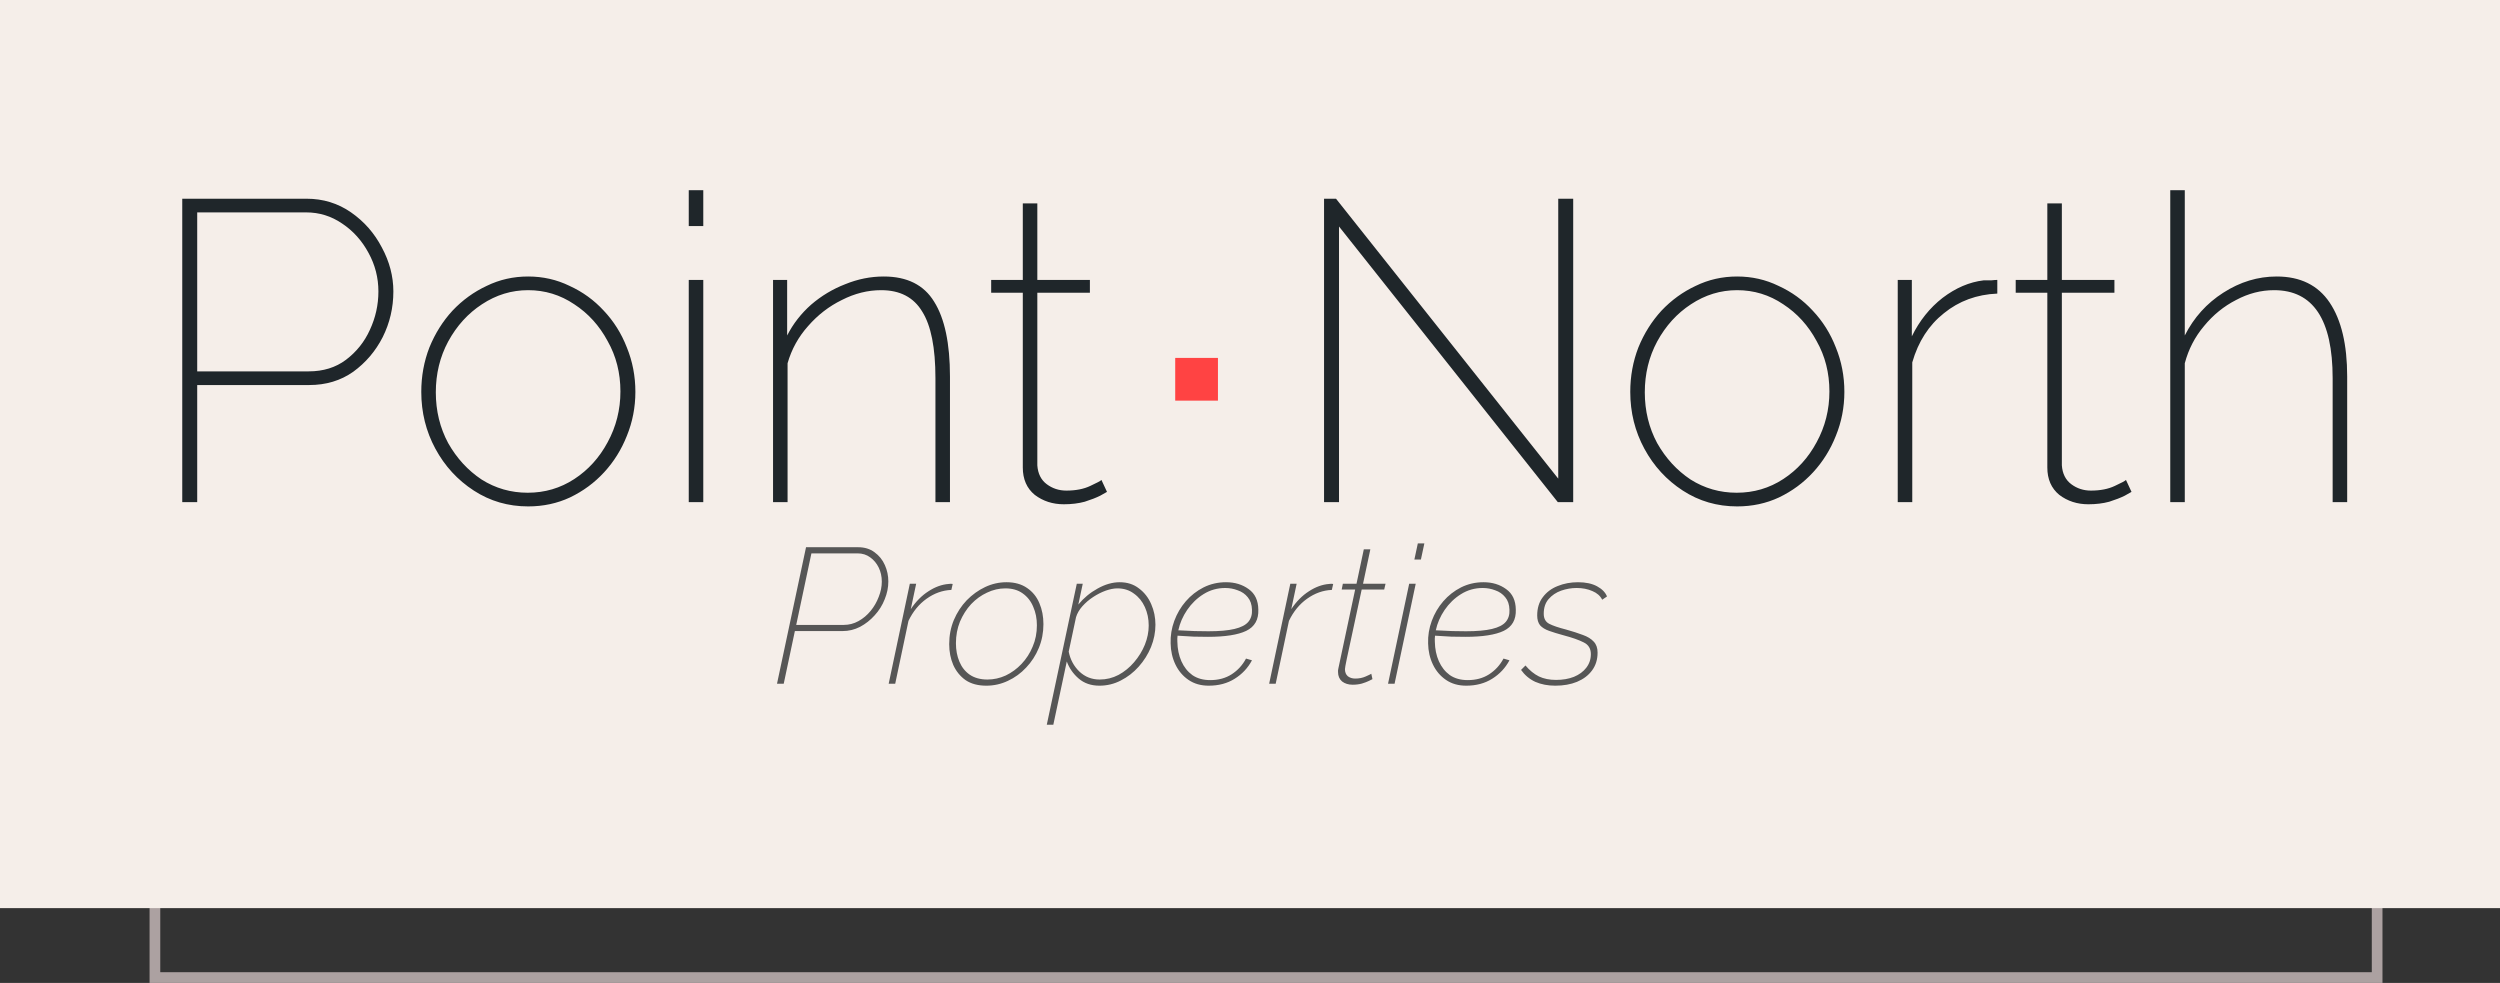 <svg width="234" height="92" viewBox="0 0 234 92" fill="none" xmlns="http://www.w3.org/2000/svg">
<rect x="0" y="0" width="234" height="92" fill="#333333" stroke="none"/>
<rect x="14.5" y="18.5" width="208" height="73" stroke="#ACA1A1"/>
<rect width="234" height="85" fill="#F5EEE9"/>
<path d="M125.331 21.2V47H123.931V18.6H125.051L145.851 44.8V18.6H147.251V47H145.811L125.331 21.2ZM162.593 47.4C160.727 47.4 159.033 46.907 157.513 45.92C155.993 44.933 154.793 43.627 153.913 42C153.033 40.373 152.593 38.6 152.593 36.68C152.593 35.213 152.847 33.827 153.353 32.52C153.887 31.213 154.607 30.067 155.513 29.08C156.447 28.093 157.513 27.32 158.713 26.76C159.913 26.173 161.207 25.88 162.593 25.88C163.98 25.88 165.273 26.173 166.473 26.76C167.7 27.32 168.767 28.093 169.673 29.08C170.607 30.067 171.327 31.213 171.833 32.52C172.367 33.827 172.633 35.213 172.633 36.68C172.633 38.12 172.367 39.493 171.833 40.8C171.327 42.08 170.62 43.213 169.713 44.2C168.807 45.187 167.74 45.973 166.513 46.56C165.313 47.12 164.007 47.4 162.593 47.4ZM153.953 36.72C153.953 38.453 154.34 40.04 155.113 41.48C155.913 42.893 156.953 44.027 158.233 44.88C159.54 45.707 160.98 46.12 162.553 46.12C164.153 46.12 165.607 45.693 166.913 44.84C168.22 43.987 169.26 42.84 170.033 41.4C170.833 39.933 171.233 38.347 171.233 36.64C171.233 34.907 170.833 33.333 170.033 31.92C169.26 30.48 168.22 29.333 166.913 28.48C165.607 27.6 164.167 27.16 162.593 27.16C161.047 27.16 159.607 27.6 158.273 28.48C156.967 29.333 155.913 30.493 155.113 31.96C154.34 33.4 153.953 34.987 153.953 36.72ZM186.948 27.48C185.028 27.56 183.362 28.173 181.948 29.32C180.535 30.44 179.548 31.973 178.988 33.92V47H177.628V26.2H178.948V31.48C179.668 30.013 180.628 28.813 181.828 27.88C183.055 26.947 184.335 26.4 185.668 26.24C185.935 26.24 186.175 26.24 186.388 26.24C186.628 26.213 186.815 26.2 186.948 26.2V27.48ZM199.51 46.04C199.457 46.067 199.244 46.187 198.87 46.4C198.497 46.587 198.017 46.773 197.43 46.96C196.844 47.12 196.19 47.2 195.47 47.2C194.43 47.2 193.524 46.907 192.75 46.32C192.004 45.707 191.63 44.853 191.63 43.76V27.4H188.67V26.2H191.63V19.04H192.99V26.2H197.91V27.4H192.99V43.56C193.044 44.333 193.337 44.92 193.87 45.32C194.404 45.72 195.017 45.92 195.71 45.92C196.59 45.92 197.337 45.773 197.95 45.48C198.59 45.187 198.937 45 198.99 44.92L199.51 46.04ZM219.696 47H218.336V35.4C218.336 29.907 216.509 27.16 212.856 27.16C211.629 27.16 210.443 27.467 209.296 28.08C208.149 28.667 207.149 29.48 206.296 30.52C205.443 31.533 204.843 32.693 204.496 34V47H203.136V17.8H204.496V31.4C205.349 29.72 206.549 28.387 208.096 27.4C209.669 26.387 211.336 25.88 213.096 25.88C215.309 25.88 216.963 26.693 218.056 28.32C219.149 29.947 219.696 32.253 219.696 35.24V47Z" fill="#1F262A"/>
<path d="M17.059 47V18.6H28.699C30.245 18.6 31.632 19.027 32.859 19.88C34.085 20.733 35.045 21.827 35.739 23.16C36.459 24.493 36.819 25.867 36.819 27.28C36.819 28.8 36.485 30.227 35.819 31.56C35.152 32.867 34.232 33.947 33.059 34.8C31.885 35.627 30.512 36.04 28.939 36.04H18.459V47H17.059ZM18.459 34.76H28.899C30.259 34.76 31.419 34.4 32.379 33.68C33.365 32.933 34.112 32 34.619 30.88C35.152 29.733 35.419 28.533 35.419 27.28C35.419 26 35.112 24.8 34.499 23.68C33.885 22.533 33.059 21.613 32.019 20.92C31.005 20.227 29.885 19.88 28.659 19.88H18.459V34.76ZM49.432 47.4C47.565 47.4 45.872 46.907 44.352 45.92C42.832 44.933 41.632 43.627 40.752 42C39.872 40.373 39.432 38.6 39.432 36.68C39.432 35.213 39.685 33.827 40.192 32.52C40.725 31.213 41.445 30.067 42.352 29.08C43.285 28.093 44.352 27.32 45.552 26.76C46.752 26.173 48.045 25.88 49.432 25.88C50.819 25.88 52.112 26.173 53.312 26.76C54.538 27.32 55.605 28.093 56.512 29.08C57.445 30.067 58.165 31.213 58.672 32.52C59.205 33.827 59.472 35.213 59.472 36.68C59.472 38.12 59.205 39.493 58.672 40.8C58.165 42.08 57.459 43.213 56.552 44.2C55.645 45.187 54.578 45.973 53.352 46.56C52.152 47.12 50.845 47.4 49.432 47.4ZM40.792 36.72C40.792 38.453 41.178 40.04 41.952 41.48C42.752 42.893 43.792 44.027 45.072 44.88C46.379 45.707 47.819 46.12 49.392 46.12C50.992 46.12 52.445 45.693 53.752 44.84C55.059 43.987 56.099 42.84 56.872 41.4C57.672 39.933 58.072 38.347 58.072 36.64C58.072 34.907 57.672 33.333 56.872 31.92C56.099 30.48 55.059 29.333 53.752 28.48C52.445 27.6 51.005 27.16 49.432 27.16C47.885 27.16 46.445 27.6 45.112 28.48C43.805 29.333 42.752 30.493 41.952 31.96C41.178 33.4 40.792 34.987 40.792 36.72ZM64.467 21.16V17.8H65.827V21.16H64.467ZM64.467 47V26.2H65.827V47H64.467ZM88.917 47H87.557V35.4C87.557 32.547 87.144 30.467 86.317 29.16C85.517 27.827 84.237 27.16 82.477 27.16C81.224 27.16 79.997 27.467 78.797 28.08C77.597 28.667 76.544 29.48 75.637 30.52C74.731 31.533 74.091 32.693 73.717 34V47H72.357V26.2H73.677V31.4C74.237 30.307 74.984 29.347 75.917 28.52C76.877 27.693 77.944 27.053 79.117 26.6C80.29 26.12 81.49 25.88 82.717 25.88C84.904 25.88 86.477 26.667 87.437 28.24C88.424 29.813 88.917 32.147 88.917 35.24V47ZM103.614 46.04C103.561 46.067 103.348 46.187 102.974 46.4C102.601 46.587 102.121 46.773 101.534 46.96C100.948 47.12 100.294 47.2 99.574 47.2C98.534 47.2 97.628 46.907 96.854 46.32C96.108 45.707 95.734 44.853 95.734 43.76V27.4H92.774V26.2H95.734V19.04H97.094V26.2H102.014V27.4H97.094V43.56C97.148 44.333 97.441 44.92 97.974 45.32C98.508 45.72 99.121 45.92 99.814 45.92C100.694 45.92 101.441 45.773 102.054 45.48C102.694 45.187 103.041 45 103.094 44.92L103.614 46.04Z" fill="#1F262A"/>
<path d="M75.445 51.22H80.323C80.922 51.22 81.433 51.376 81.853 51.688C82.284 52 82.609 52.402 82.825 52.894C83.04 53.374 83.148 53.884 83.148 54.424C83.148 54.988 83.034 55.546 82.806 56.098C82.591 56.65 82.278 57.148 81.871 57.592C81.475 58.036 81.019 58.396 80.502 58.672C79.987 58.936 79.441 59.068 78.865 59.068H74.4L73.356 64H72.727L75.445 51.22ZM78.972 58.492C79.465 58.492 79.927 58.372 80.359 58.132C80.79 57.892 81.168 57.574 81.493 57.178C81.817 56.782 82.069 56.344 82.249 55.864C82.441 55.384 82.537 54.91 82.537 54.442C82.537 53.962 82.441 53.524 82.249 53.128C82.056 52.732 81.793 52.414 81.457 52.174C81.121 51.922 80.725 51.796 80.269 51.796H75.948L74.526 58.492H78.972ZM85.159 54.64H85.753L85.249 57.016C85.729 56.296 86.281 55.738 86.905 55.342C87.529 54.934 88.159 54.706 88.795 54.658C88.867 54.646 88.933 54.64 88.993 54.64C89.053 54.64 89.113 54.646 89.173 54.658L89.047 55.216C88.219 55.252 87.445 55.528 86.725 56.044C86.017 56.548 85.453 57.238 85.033 58.114L83.791 64H83.179L85.159 54.64ZM92.319 64.18C91.539 64.18 90.891 64.006 90.375 63.658C89.871 63.298 89.487 62.824 89.223 62.236C88.971 61.648 88.845 61 88.845 60.292C88.845 59.488 88.989 58.738 89.277 58.042C89.577 57.334 89.979 56.716 90.483 56.188C90.999 55.66 91.575 55.246 92.211 54.946C92.847 54.646 93.513 54.496 94.209 54.496C94.977 54.496 95.619 54.676 96.135 55.036C96.651 55.384 97.035 55.858 97.287 56.458C97.539 57.046 97.665 57.7 97.665 58.42C97.665 59.212 97.521 59.956 97.233 60.652C96.945 61.348 96.549 61.96 96.045 62.488C95.553 63.016 94.983 63.43 94.335 63.73C93.699 64.03 93.027 64.18 92.319 64.18ZM92.427 63.604C93.015 63.604 93.585 63.478 94.137 63.226C94.689 62.962 95.181 62.602 95.613 62.146C96.057 61.678 96.405 61.138 96.657 60.526C96.921 59.914 97.053 59.248 97.053 58.528C97.053 57.892 96.939 57.316 96.711 56.8C96.495 56.272 96.165 55.852 95.721 55.54C95.289 55.228 94.749 55.072 94.101 55.072C93.513 55.072 92.943 55.204 92.391 55.468C91.839 55.72 91.341 56.08 90.897 56.548C90.465 57.016 90.117 57.562 89.853 58.186C89.601 58.81 89.475 59.482 89.475 60.202C89.475 60.838 89.583 61.414 89.799 61.93C90.015 62.446 90.339 62.854 90.771 63.154C91.215 63.454 91.767 63.604 92.427 63.604ZM100.787 54.64H101.345L100.931 56.584C101.435 55.972 102.035 55.474 102.731 55.09C103.439 54.694 104.129 54.496 104.801 54.496C105.509 54.496 106.109 54.688 106.601 55.072C107.105 55.444 107.489 55.936 107.753 56.548C108.017 57.148 108.149 57.79 108.149 58.474C108.149 59.182 108.011 59.878 107.735 60.562C107.459 61.234 107.075 61.846 106.583 62.398C106.103 62.938 105.545 63.37 104.909 63.694C104.285 64.018 103.619 64.18 102.911 64.18C102.131 64.18 101.483 63.958 100.967 63.514C100.451 63.07 100.079 62.536 99.851 61.912L98.591 67.834H97.979L100.787 54.64ZM102.929 63.604C103.553 63.604 104.141 63.46 104.693 63.172C105.245 62.872 105.731 62.476 106.151 61.984C106.583 61.48 106.919 60.934 107.159 60.346C107.399 59.746 107.519 59.146 107.519 58.546C107.519 57.922 107.399 57.346 107.159 56.818C106.919 56.29 106.577 55.87 106.133 55.558C105.701 55.234 105.185 55.072 104.585 55.072C104.261 55.072 103.895 55.144 103.487 55.288C103.091 55.432 102.701 55.63 102.317 55.882C101.933 56.134 101.597 56.422 101.309 56.746C101.021 57.07 100.823 57.412 100.715 57.772L100.031 60.994C100.175 61.726 100.505 62.344 101.021 62.848C101.549 63.352 102.185 63.604 102.929 63.604ZM113.135 64.18C112.403 64.18 111.773 64 111.245 63.64C110.717 63.28 110.309 62.8 110.021 62.2C109.733 61.6 109.583 60.94 109.571 60.22C109.547 59.5 109.661 58.798 109.913 58.114C110.165 57.43 110.525 56.818 110.993 56.278C111.461 55.738 112.013 55.306 112.649 54.982C113.297 54.658 113.999 54.496 114.755 54.496C115.583 54.496 116.291 54.712 116.879 55.144C117.467 55.564 117.767 56.2 117.779 57.052C117.815 58 117.437 58.666 116.645 59.05C115.865 59.422 114.671 59.608 113.063 59.608C112.631 59.608 112.187 59.602 111.731 59.59C111.275 59.566 110.771 59.536 110.219 59.5C110.195 59.692 110.189 59.878 110.201 60.058C110.213 60.742 110.339 61.354 110.579 61.894C110.819 62.434 111.161 62.866 111.605 63.19C112.061 63.502 112.619 63.658 113.279 63.658C114.047 63.658 114.713 63.478 115.277 63.118C115.853 62.746 116.303 62.254 116.627 61.642L117.185 61.804C116.801 62.524 116.261 63.1 115.565 63.532C114.881 63.964 114.071 64.18 113.135 64.18ZM114.683 55.036C113.939 55.036 113.261 55.228 112.649 55.612C112.049 55.984 111.539 56.476 111.119 57.088C110.711 57.688 110.435 58.324 110.291 58.996C110.879 59.032 111.395 59.056 111.839 59.068C112.283 59.08 112.709 59.086 113.117 59.086C114.137 59.086 114.947 59.014 115.547 58.87C116.159 58.726 116.591 58.504 116.843 58.204C117.095 57.904 117.209 57.526 117.185 57.07C117.173 56.59 117.041 56.2 116.789 55.9C116.549 55.6 116.237 55.384 115.853 55.252C115.481 55.108 115.091 55.036 114.683 55.036ZM120.772 54.64H121.366L120.862 57.016C121.342 56.296 121.894 55.738 122.518 55.342C123.142 54.934 123.772 54.706 124.408 54.658C124.48 54.646 124.546 54.64 124.606 54.64C124.666 54.64 124.726 54.646 124.786 54.658L124.66 55.216C123.832 55.252 123.058 55.528 122.338 56.044C121.63 56.548 121.066 57.238 120.646 58.114L119.404 64H118.792L120.772 54.64ZM125.24 62.902C125.24 62.854 125.24 62.8 125.24 62.74C125.252 62.68 125.264 62.614 125.276 62.542L126.842 55.18H125.582L125.69 54.64H126.968L127.652 51.418H128.264L127.58 54.64H129.686L129.56 55.18H127.454L126.05 61.714C125.942 62.23 125.888 62.536 125.888 62.632C125.888 62.92 125.978 63.142 126.158 63.298C126.35 63.442 126.578 63.514 126.842 63.514C127.214 63.514 127.544 63.448 127.832 63.316C128.132 63.184 128.306 63.1 128.354 63.064L128.462 63.568C128.426 63.592 128.318 63.646 128.138 63.73C127.97 63.814 127.748 63.898 127.472 63.982C127.208 64.054 126.92 64.09 126.608 64.09C126.212 64.09 125.882 63.988 125.618 63.784C125.366 63.568 125.24 63.274 125.24 62.902ZM132.709 50.86H133.321L132.997 52.372H132.385L132.709 50.86ZM131.899 54.64H132.511L130.531 64H129.919L131.899 54.64ZM137.235 64.18C136.503 64.18 135.873 64 135.345 63.64C134.817 63.28 134.409 62.8 134.121 62.2C133.833 61.6 133.683 60.94 133.671 60.22C133.647 59.5 133.761 58.798 134.013 58.114C134.265 57.43 134.625 56.818 135.093 56.278C135.561 55.738 136.113 55.306 136.749 54.982C137.397 54.658 138.099 54.496 138.855 54.496C139.683 54.496 140.391 54.712 140.979 55.144C141.567 55.564 141.867 56.2 141.879 57.052C141.915 58 141.537 58.666 140.745 59.05C139.965 59.422 138.771 59.608 137.163 59.608C136.731 59.608 136.287 59.602 135.831 59.59C135.375 59.566 134.871 59.536 134.319 59.5C134.295 59.692 134.289 59.878 134.301 60.058C134.313 60.742 134.439 61.354 134.679 61.894C134.919 62.434 135.261 62.866 135.705 63.19C136.161 63.502 136.719 63.658 137.379 63.658C138.147 63.658 138.813 63.478 139.377 63.118C139.953 62.746 140.403 62.254 140.727 61.642L141.285 61.804C140.901 62.524 140.361 63.1 139.665 63.532C138.981 63.964 138.171 64.18 137.235 64.18ZM138.783 55.036C138.039 55.036 137.361 55.228 136.749 55.612C136.149 55.984 135.639 56.476 135.219 57.088C134.811 57.688 134.535 58.324 134.391 58.996C134.979 59.032 135.495 59.056 135.939 59.068C136.383 59.08 136.809 59.086 137.217 59.086C138.237 59.086 139.047 59.014 139.647 58.87C140.259 58.726 140.691 58.504 140.943 58.204C141.195 57.904 141.309 57.526 141.285 57.07C141.273 56.59 141.141 56.2 140.889 55.9C140.649 55.6 140.337 55.384 139.953 55.252C139.581 55.108 139.191 55.036 138.783 55.036ZM145.574 64.18C144.878 64.18 144.254 64.06 143.702 63.82C143.162 63.568 142.718 63.196 142.37 62.704L142.784 62.29C143.168 62.746 143.588 63.088 144.044 63.316C144.5 63.532 145.034 63.64 145.646 63.64C146.27 63.64 146.828 63.544 147.32 63.352C147.812 63.148 148.196 62.866 148.472 62.506C148.76 62.134 148.904 61.708 148.904 61.228C148.904 60.712 148.682 60.346 148.238 60.13C147.794 59.902 147.164 59.68 146.348 59.464C145.82 59.32 145.37 59.182 144.998 59.05C144.626 58.918 144.344 58.744 144.152 58.528C143.972 58.3 143.882 57.994 143.882 57.61C143.882 56.926 144.056 56.356 144.404 55.9C144.752 55.432 145.214 55.084 145.79 54.856C146.378 54.616 147.014 54.496 147.698 54.496C148.418 54.496 149.012 54.622 149.48 54.874C149.948 55.126 150.26 55.444 150.416 55.828L149.966 56.134C149.786 55.774 149.48 55.504 149.048 55.324C148.616 55.132 148.124 55.036 147.572 55.036C147.08 55.036 146.594 55.12 146.114 55.288C145.646 55.456 145.256 55.72 144.944 56.08C144.644 56.428 144.494 56.884 144.494 57.448C144.494 57.892 144.662 58.204 144.998 58.384C145.346 58.564 145.874 58.744 146.582 58.924C147.182 59.092 147.704 59.26 148.148 59.428C148.592 59.584 148.934 59.794 149.174 60.058C149.414 60.31 149.534 60.652 149.534 61.084C149.534 61.732 149.36 62.29 149.012 62.758C148.676 63.214 148.208 63.568 147.608 63.82C147.02 64.06 146.342 64.18 145.574 64.18Z" fill="#565656"/>
<path d="M110 33.5H114V37.5H110V33.5Z" fill="#FF4343"/>
</svg>
